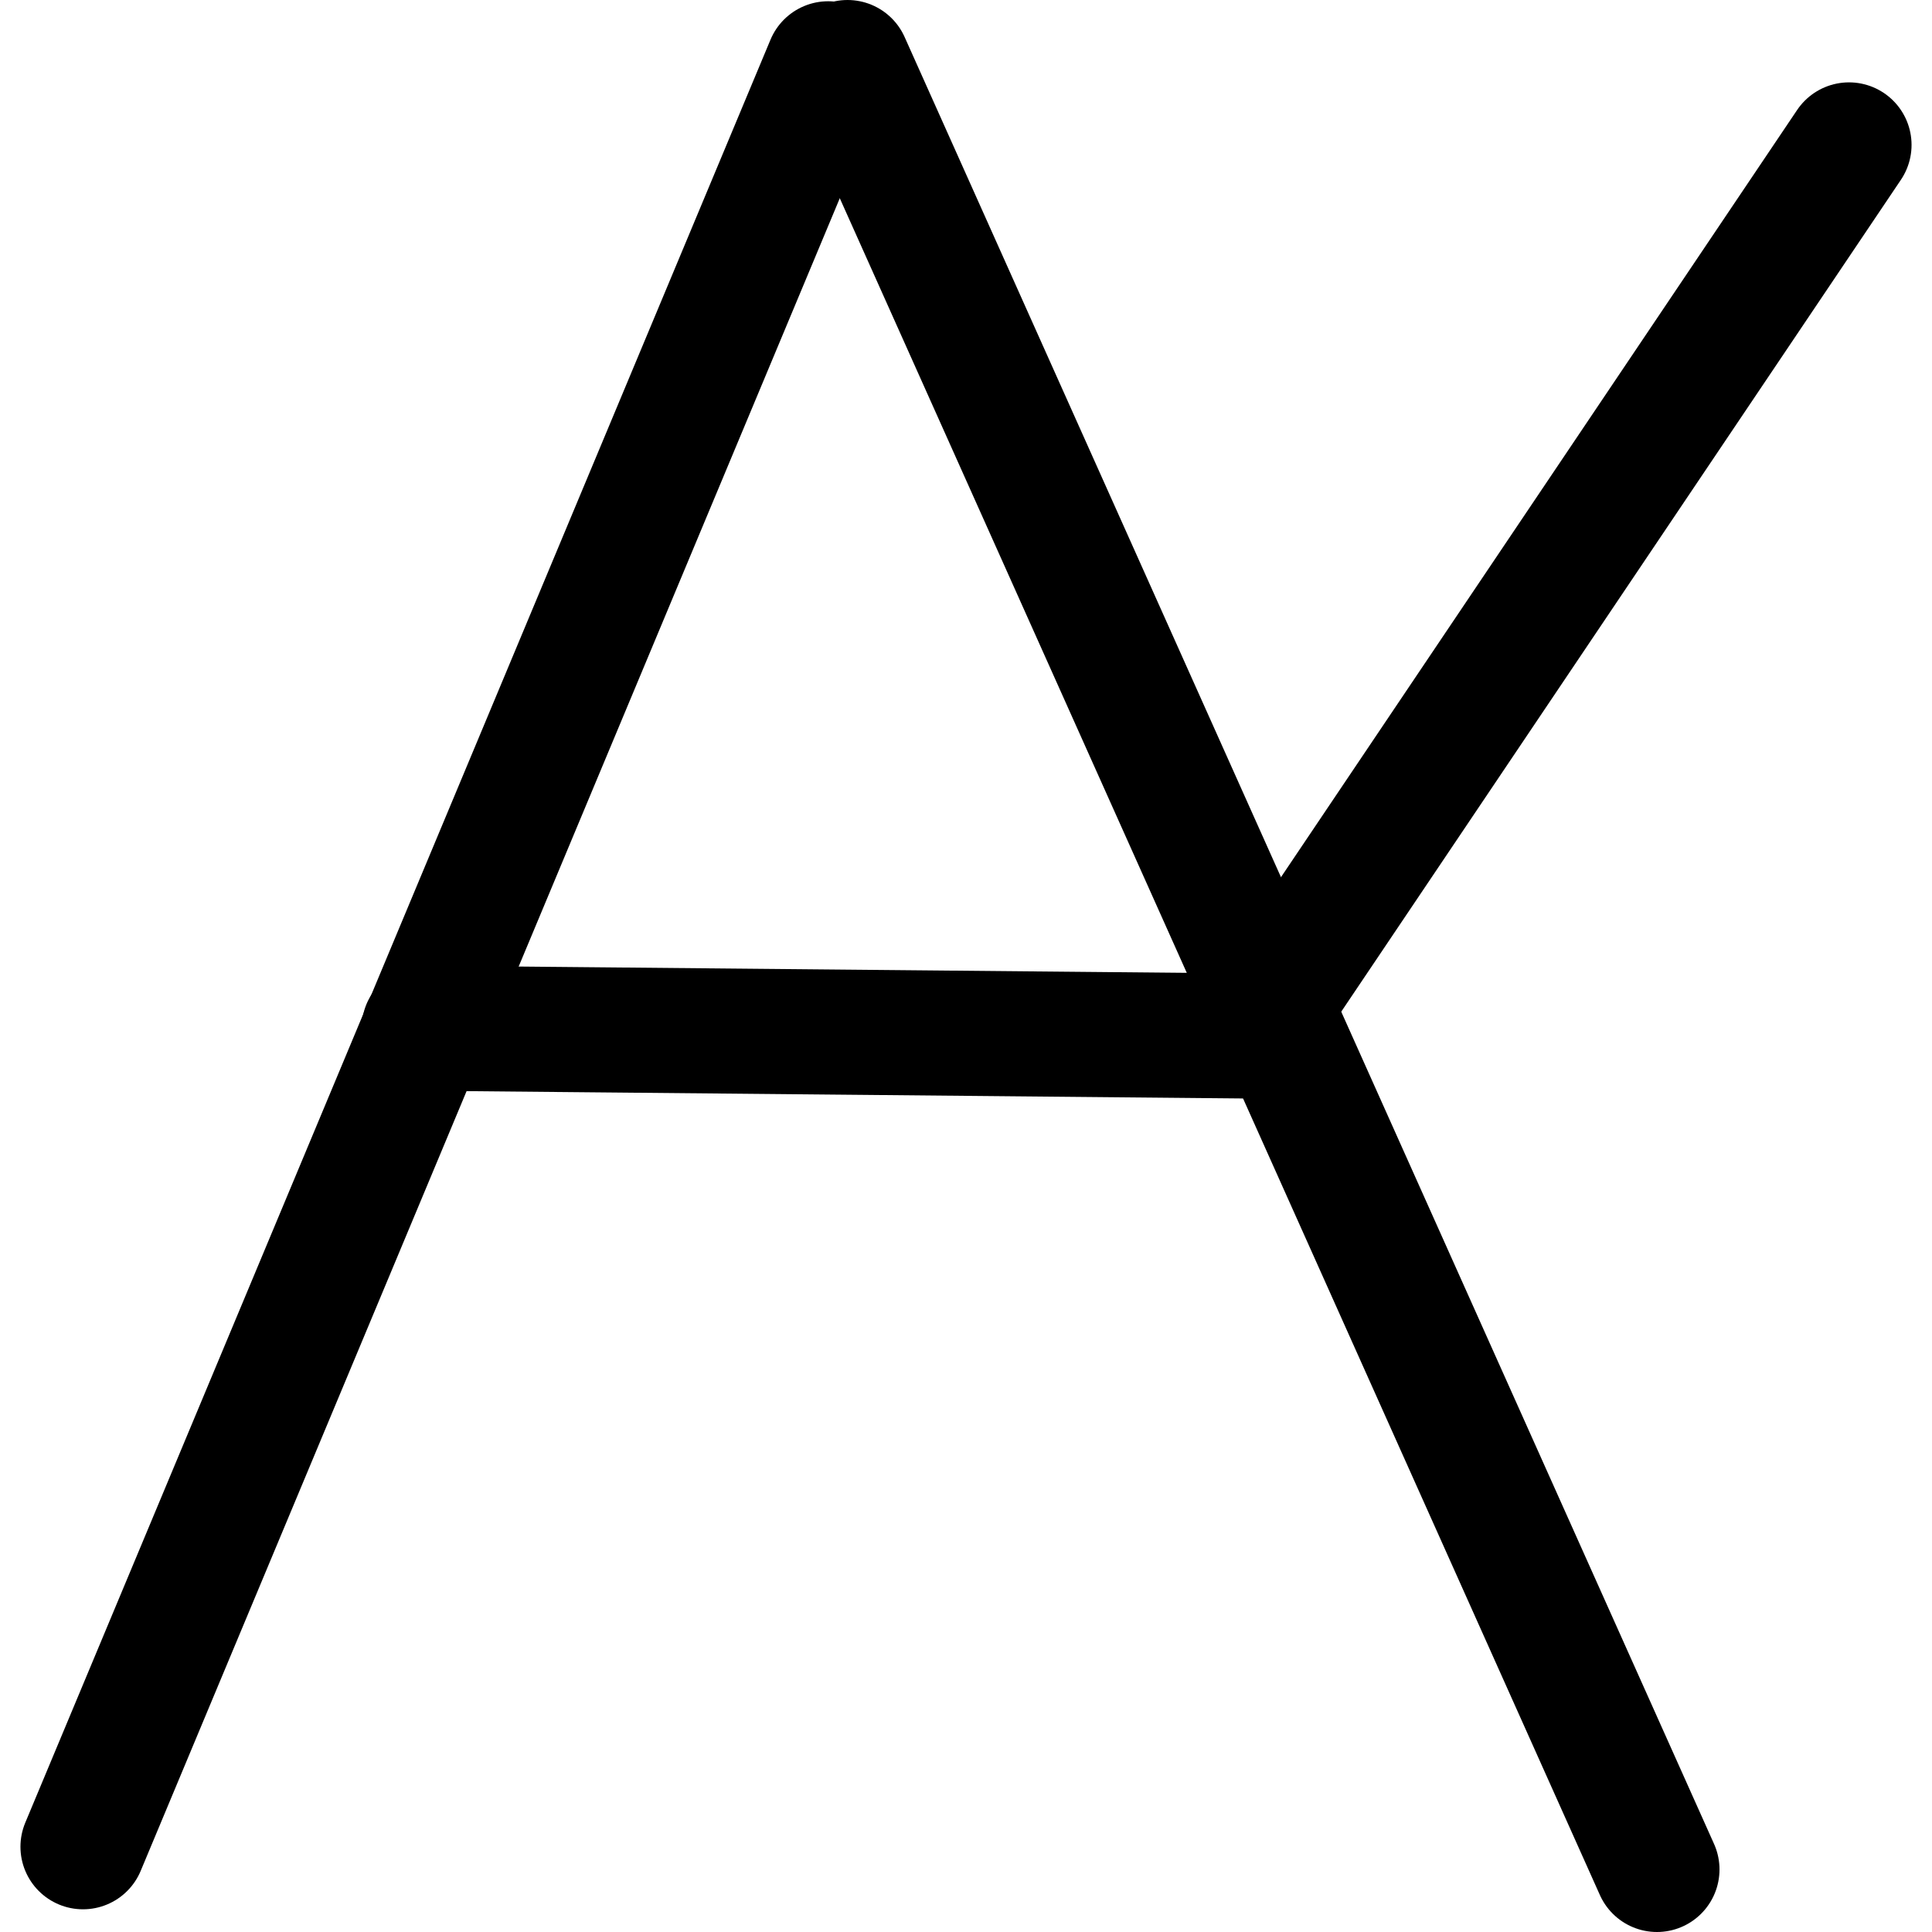 <?xml version="1.0" encoding="UTF-8"?>
<svg xmlns:foaf="http://xmlns.com/foaf/0.1/" xmlns:svg="http://www.w3.org/2000/svg"
     xmlns:dc="http://purl.org/dc/elements/1.1/"
     xmlns:crm="http://www.cidoc-crm.org/cidoc-crm/"
     xmlns="http://www.w3.org/2000/svg"
     xmlns:sodipodi="http://sodipodi.sourceforge.net/DTD/sodipodi-0.dtd"
     xmlns:cc="http://creativecommons.org/ns#"
     xmlns:inkscape="http://www.inkscape.org/namespaces/inkscape"
     xmlns:nmo="http://nomisma.org/ontology#"
     xmlns:rdf="http://www.w3.org/1999/02/22-rdf-syntax-ns#"
     width="400"
     height="400"
     xml:space="preserve"
     viewBox="0 0 302.39 308.93">
  <title property="dc:title">Monogram 1355</title><desc proprety="dc:description">Monogram 1355 published by Nomisma.org. See matching URIs and bibliographic references for further information about the usage of this symbol on coinage.</desc>
    <desc xmlns:xlink="http://www.w3.org/1999/xlink" property="dc:creator">Corpus Nummorum https://www.corpus-nummorum.eu</desc>
    <desc xmlns:xlink="http://www.w3.org/1999/xlink">lettercomb: ΑΥ</desc>    
    <style xmlns:xlink="http://www.w3.org/1999/xlink">.cls-1{fill:none;stroke:#000000;stroke-linecap:round;stroke-linejoin:round;stroke-width:20px;}</style>
<line xmlns:xlink="http://www.w3.org/1999/xlink" class="cls-1" x1="64.56" y1="164.41"
         x2="196.96"
         y2="165.66"/>
<line xmlns:xlink="http://www.w3.org/1999/xlink" class="cls-1" x1="129.16" y1="10.2"
         x2="10"
         y2="295.3"/>
<line xmlns:xlink="http://www.w3.org/1999/xlink" class="cls-1" x1="202.81" y1="156.32"
         x2="292.39"
         y2="23.17"/>
<line xmlns:xlink="http://www.w3.org/1999/xlink" class="cls-1" x1="132.25" y1="10"
         x2="261.68"
         y2="298.93"/>
</svg>